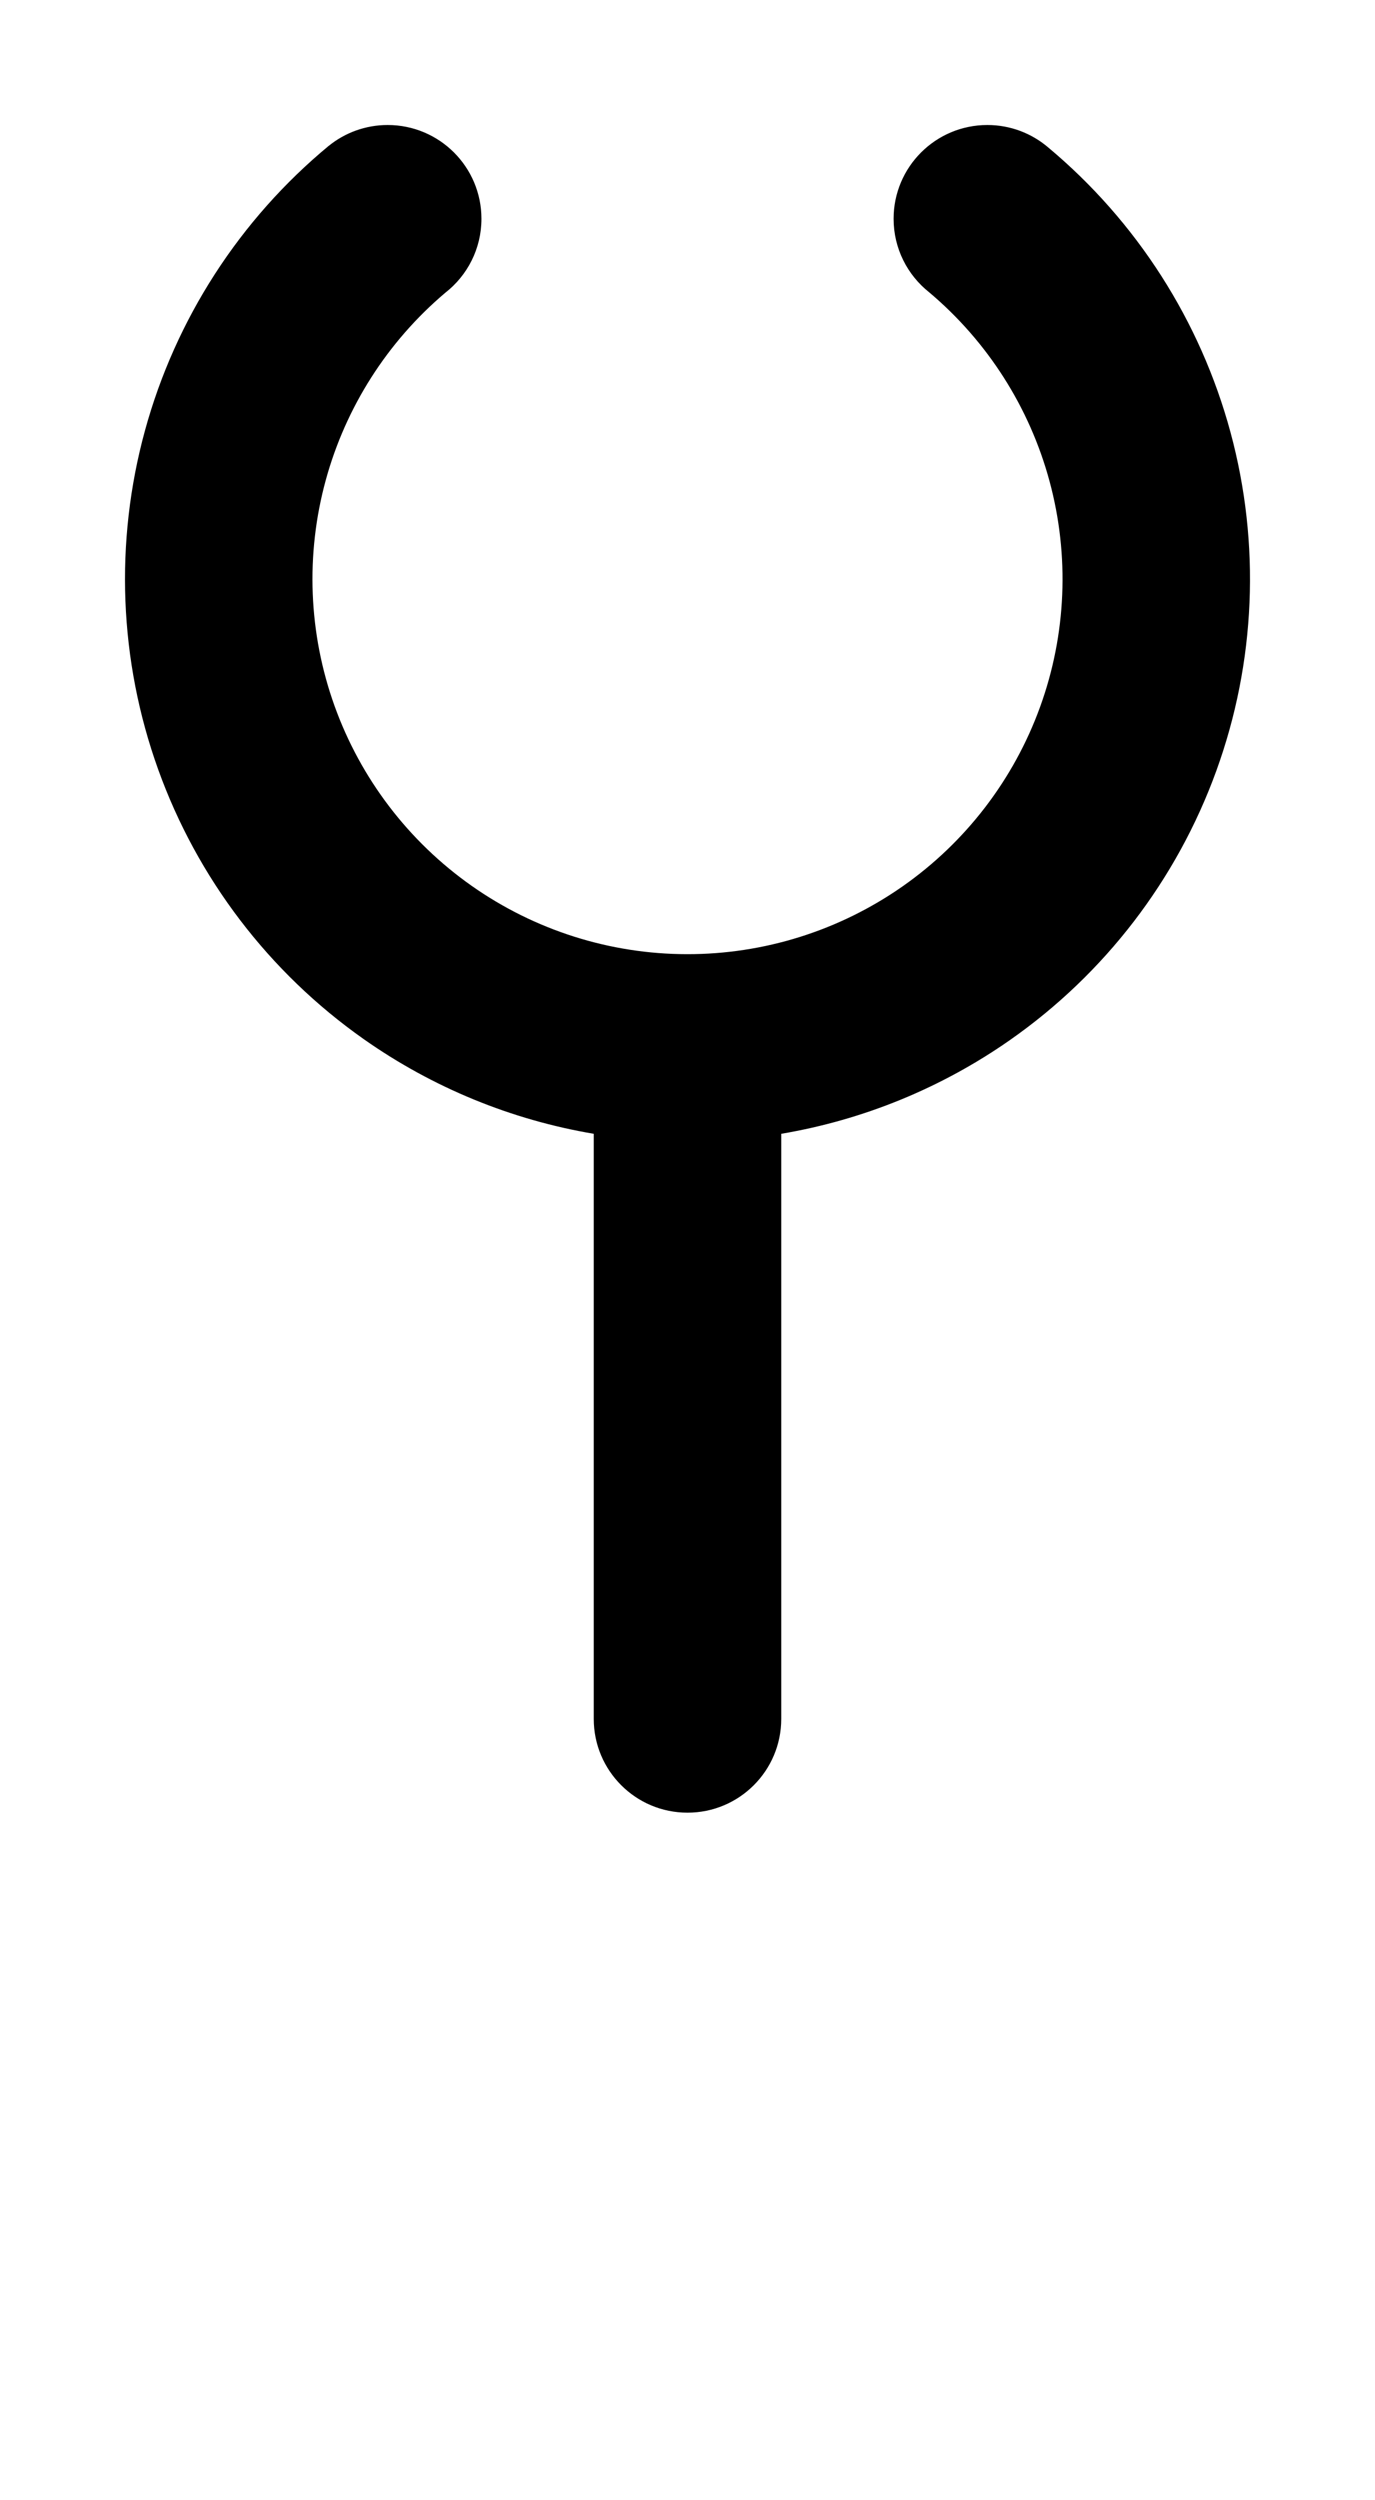 <svg width="550" height="1000" viewBox="0 0 550 1000" fill="none" xmlns="http://www.w3.org/2000/svg">
<path d="M192.578 87.5C192.578 66.789 175.789 50 155.078 50C146.162 50 137.971 53.112 131.536 58.309L131.527 58.299C95.883 87.805 70.203 127.583 57.985 172.213C45.767 216.844 47.607 264.156 63.253 307.703C78.9 351.25 107.593 388.913 145.421 415.562C173.025 435.008 204.514 447.899 237.5 453.474V687.5C237.5 708.211 254.29 725 275 725C295.71 725 312.5 708.211 312.5 687.5V453.474C345.249 447.938 376.531 435.191 404 415.968C441.913 389.438 470.723 351.865 486.506 308.367C502.29 264.87 504.279 217.564 492.201 172.895C480.153 128.335 454.692 88.561 419.275 58.966C412.726 53.375 404.227 50 394.941 50C374.231 50 357.441 66.789 357.441 87.5C357.441 99.406 362.991 110.016 371.643 116.886C395.022 136.578 411.832 162.947 419.813 192.467C427.866 222.249 426.541 253.789 416.017 282.79C405.493 311.791 386.285 336.842 361.008 354.53C335.731 372.218 305.615 381.683 274.764 381.634C243.914 381.586 213.828 372.027 188.606 354.259C163.385 336.492 144.255 311.381 133.823 282.347C123.391 253.313 122.164 221.769 130.31 192.012C138.313 162.78 154.977 136.67 178.094 117.108C186.908 110.246 192.578 99.535 192.578 87.5Z" fill="black"/>
</svg>
